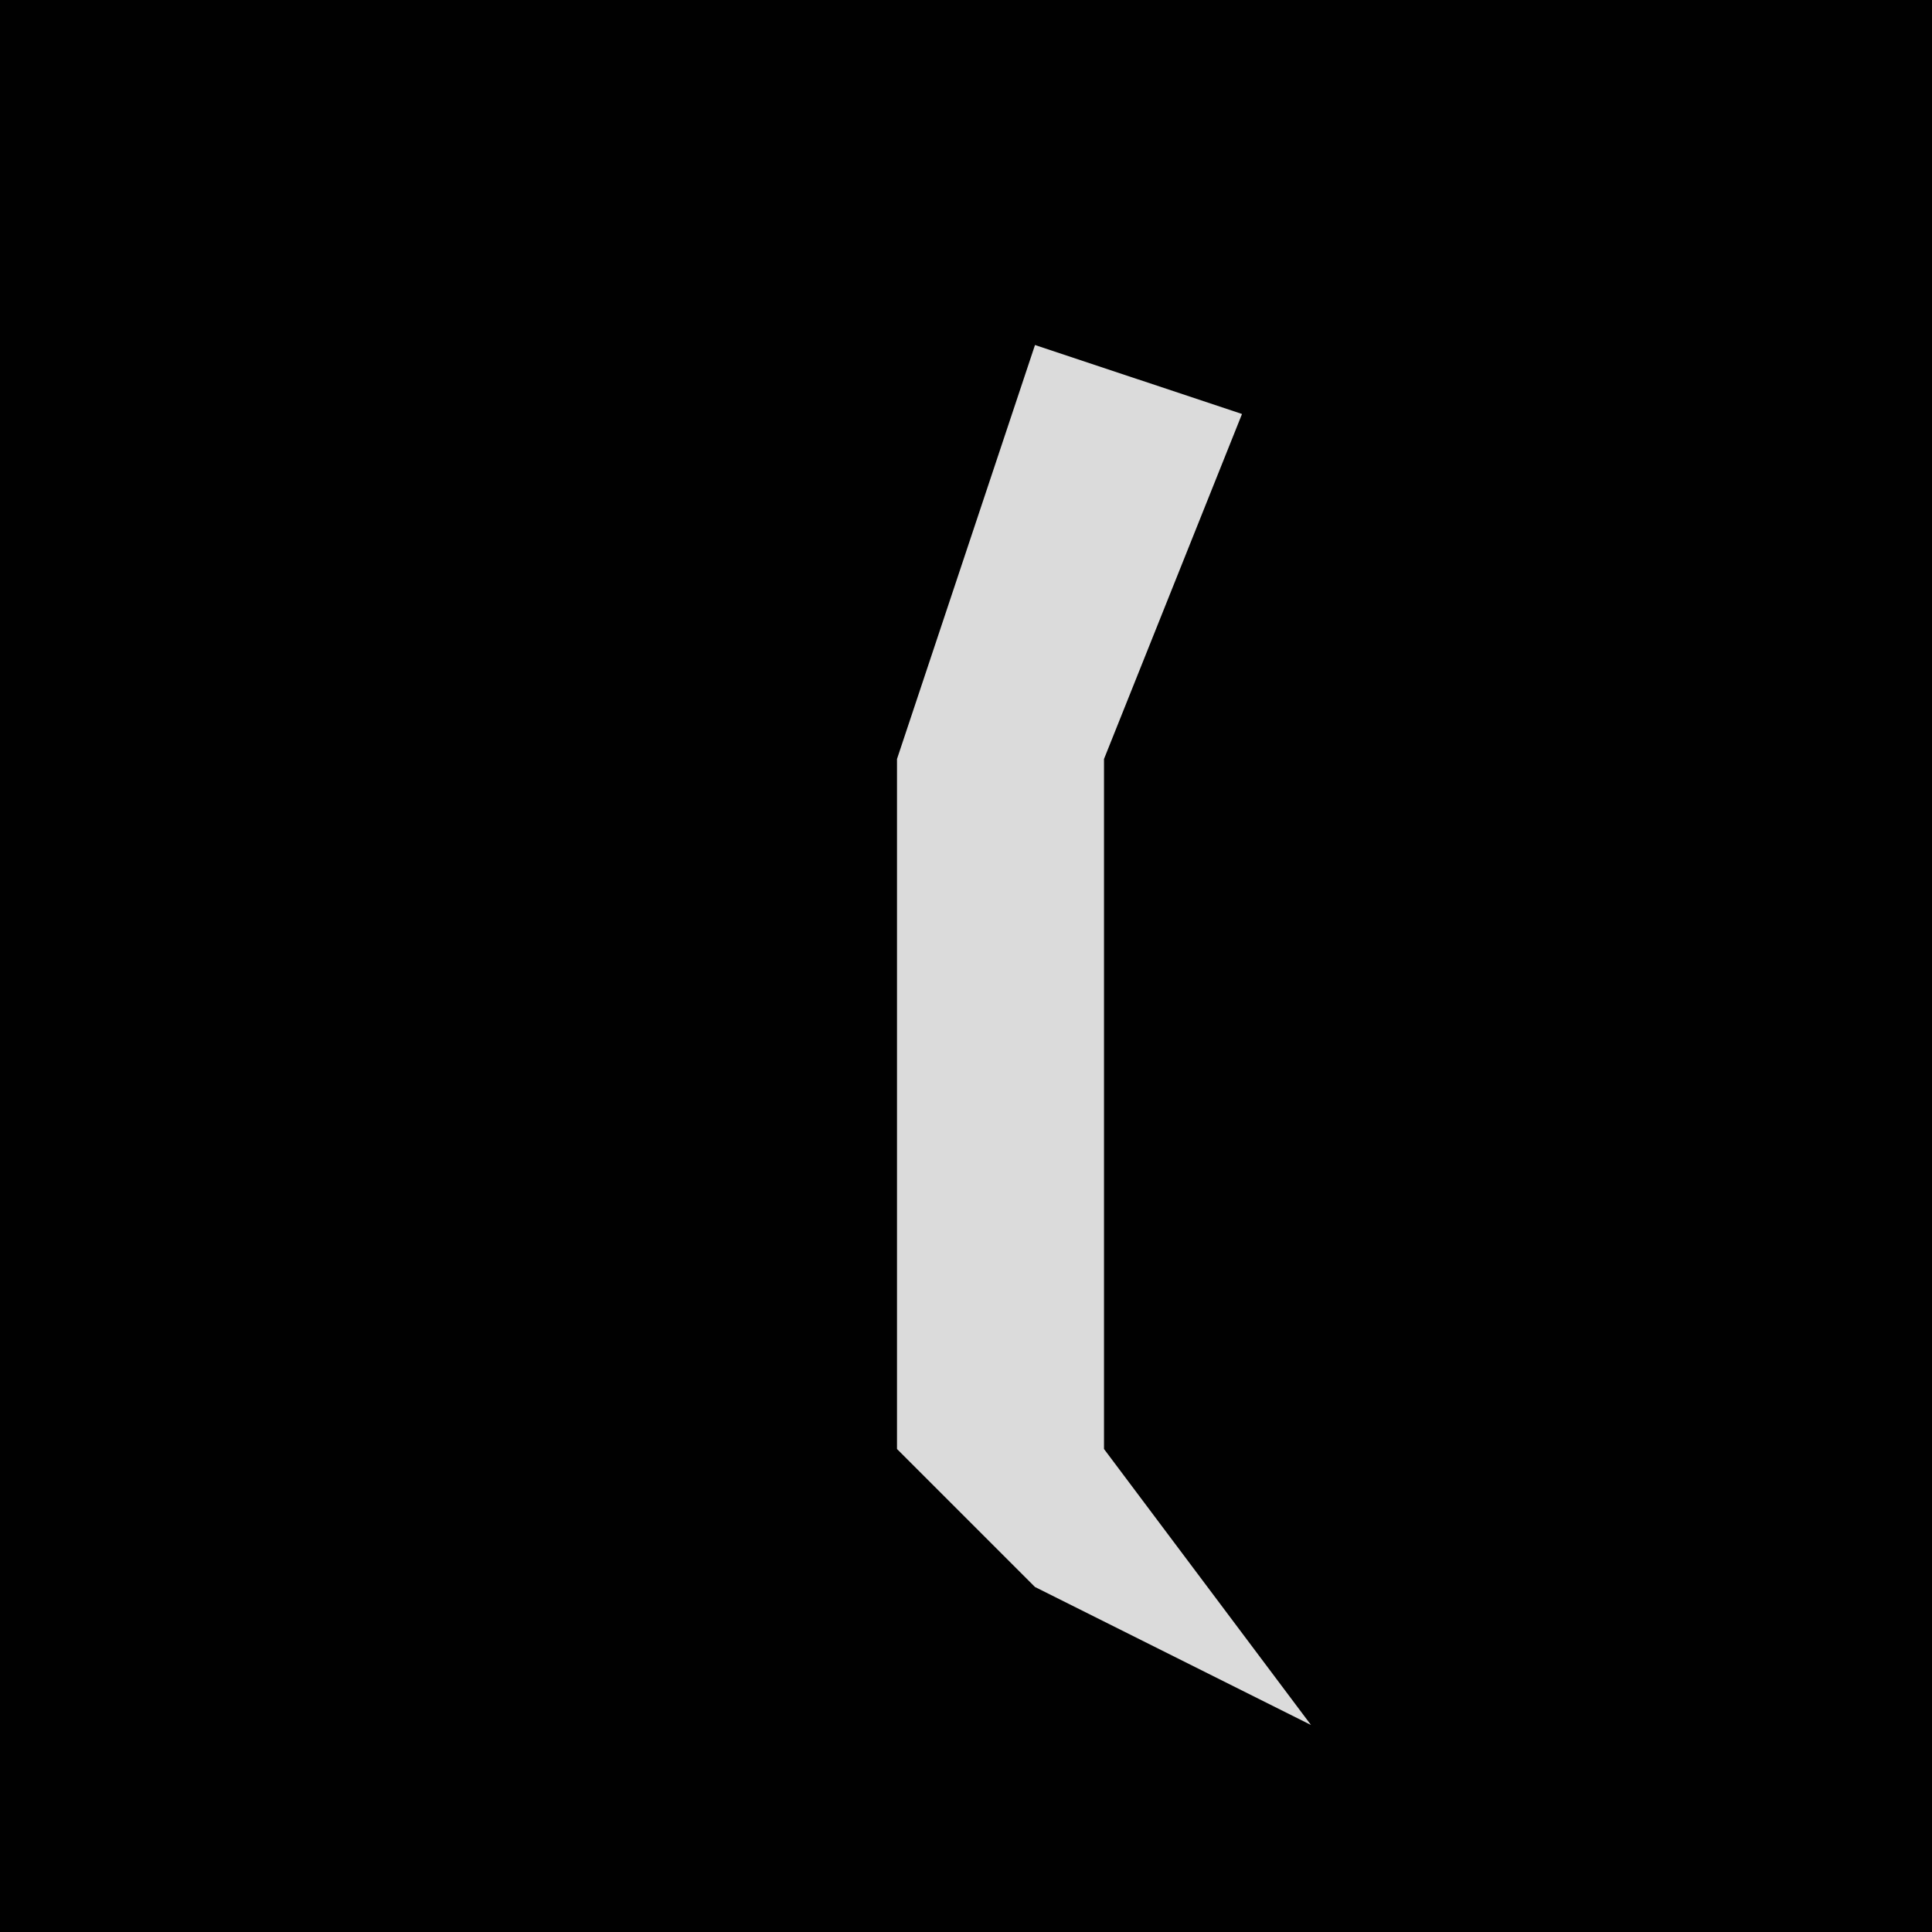 <?xml version="1.0" encoding="UTF-8"?>
<svg version="1.1" xmlns="http://www.w3.org/2000/svg" width="28" height="28">
<path d="M0,0 L28,0 L28,28 L0,28 Z " fill="#010101" transform="translate(0,0)"/>
<path d="M0,0 L3,1 L1,6 L1,16 L4,20 L0,18 L-2,16 L-2,6 Z " fill="#DBDBDB" transform="translate(15,5)"/>
</svg>
